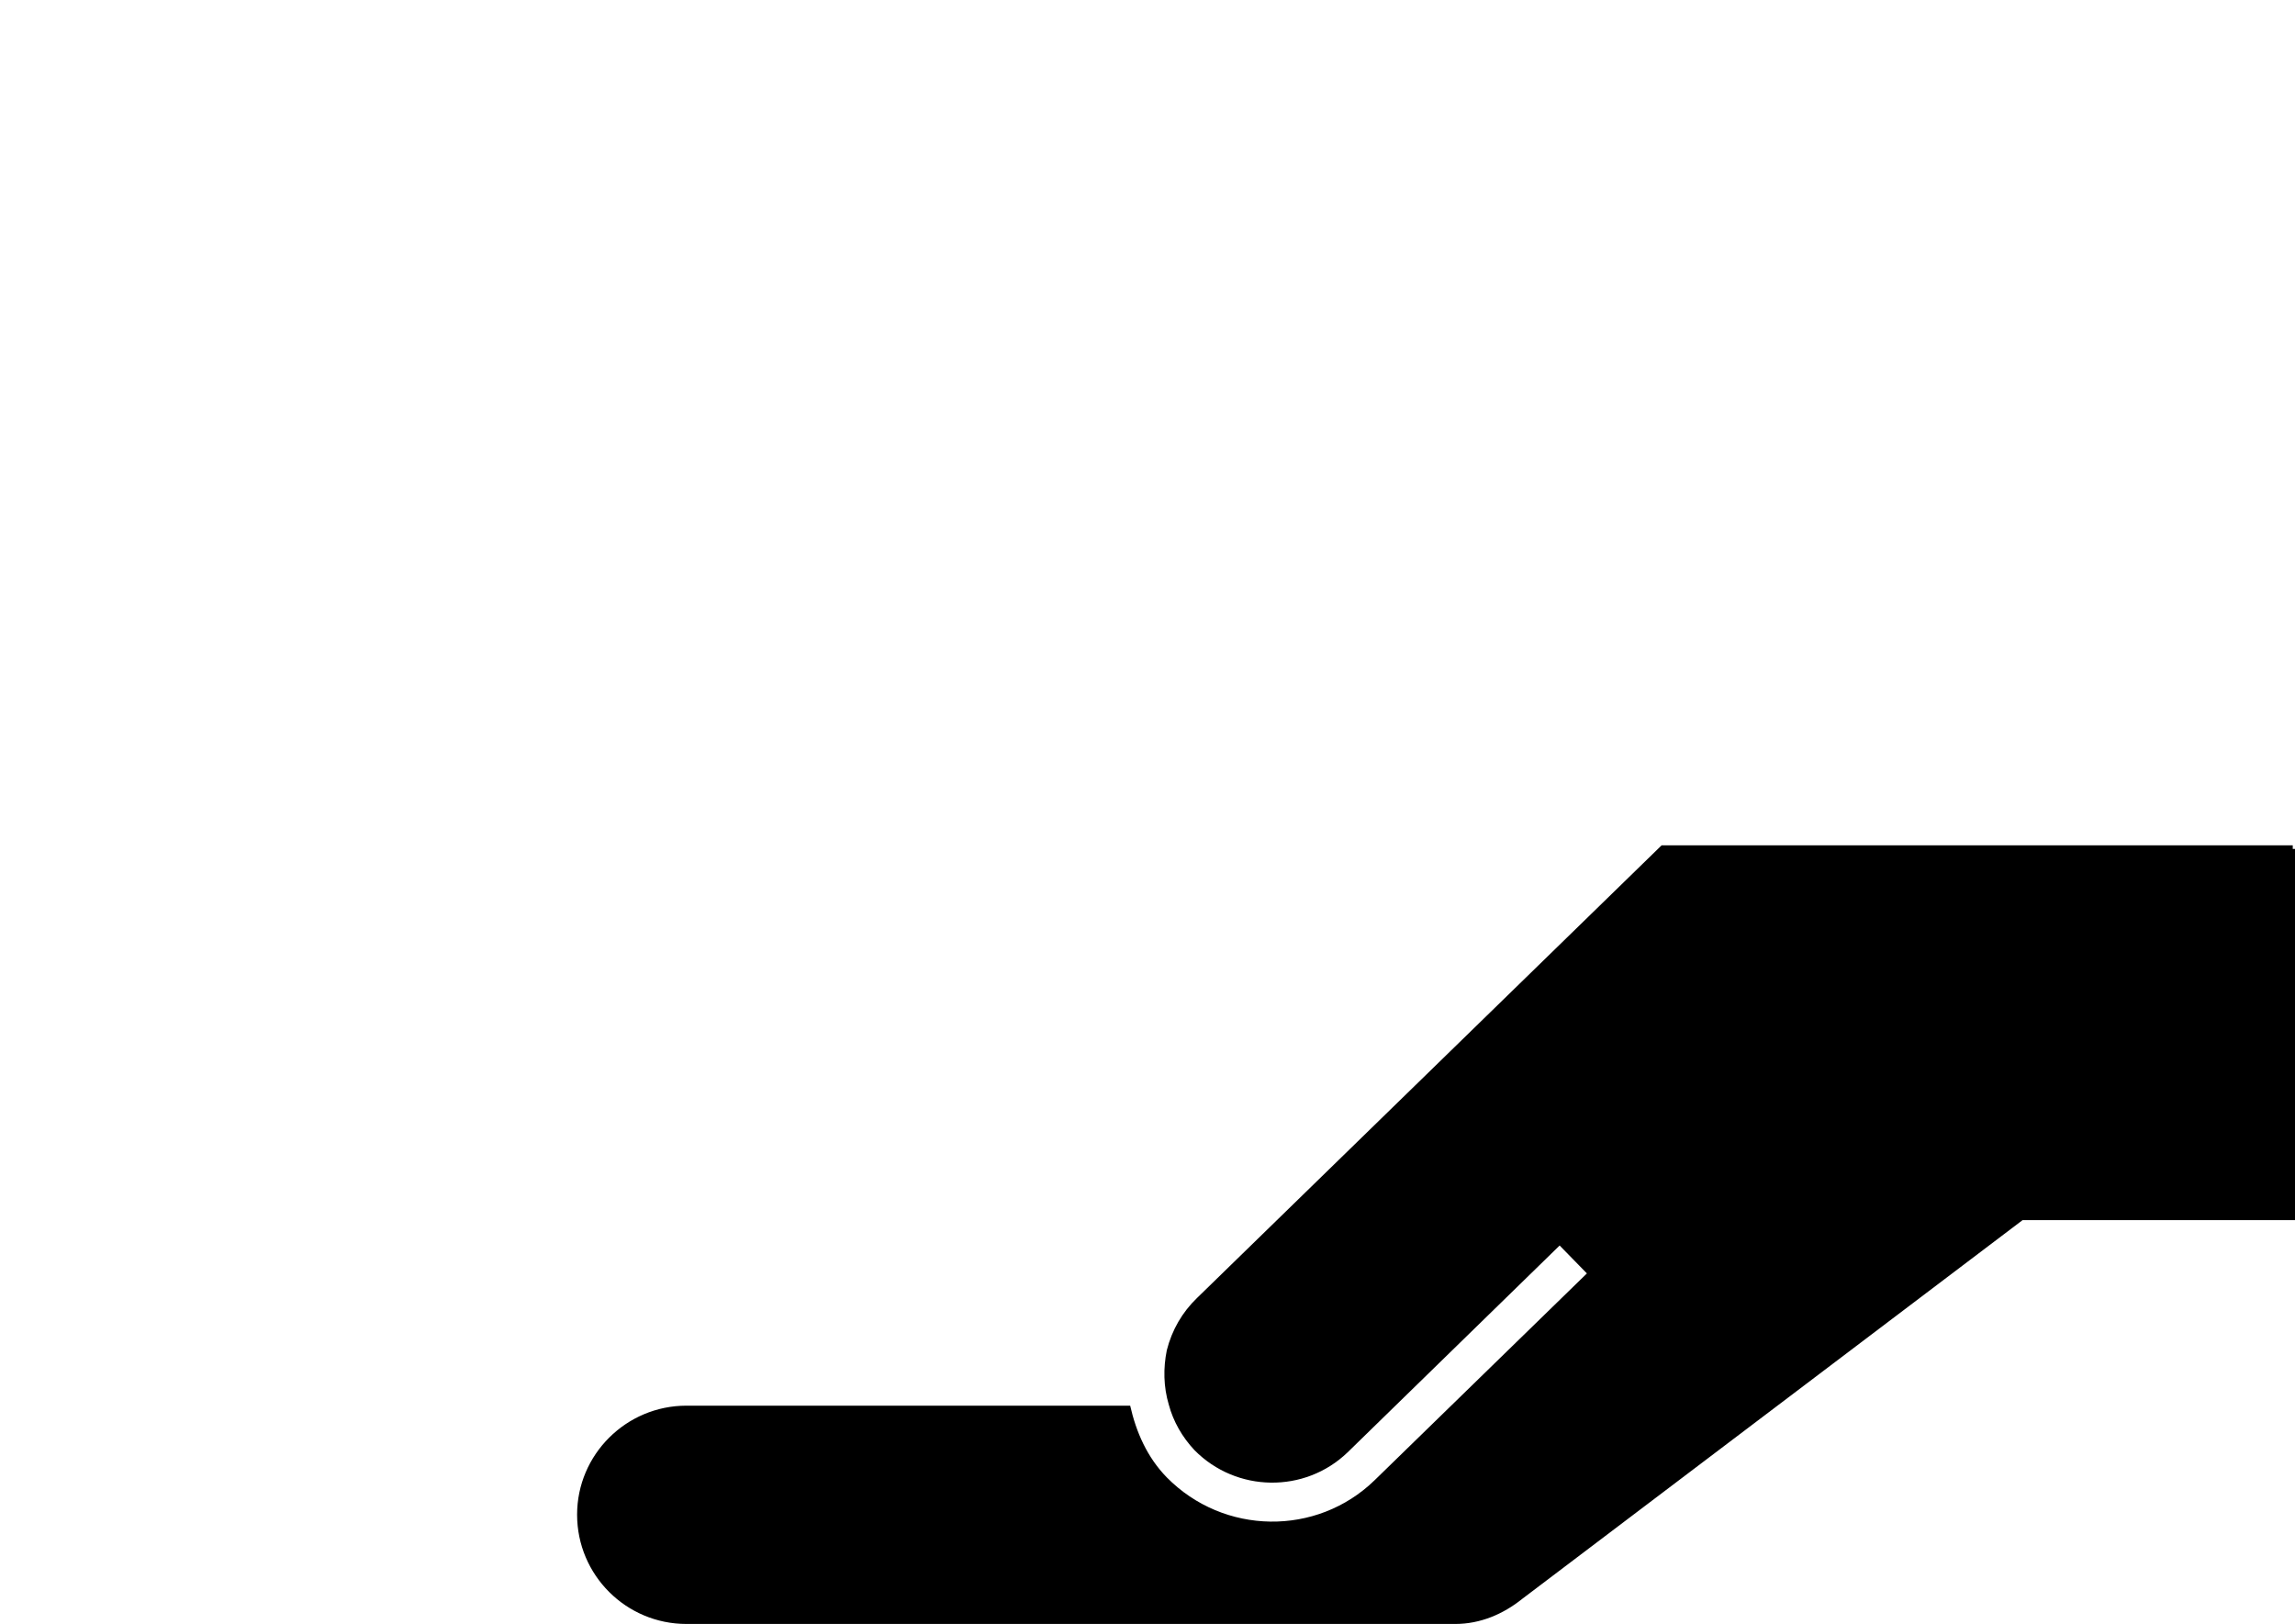 <svg xmlns="http://www.w3.org/2000/svg" xmlns:xlink="http://www.w3.org/1999/xlink" id="Layer_1" width="100" height="70.758" x="0" y="0" enable-background="new 0 0 100 70.758" version="1.1" viewBox="0 0 100 70.758" xml:space="preserve"><path d="M50.841,58.833c-0.157,0.775-0.146,1.589,0.087,2.37c0.195,0.732,0.586,1.416,1.123,1.986 c1.823,1.845,4.802,1.888,6.668,0.092l9.239-9.012l1.188,1.216l-9.251,9.012c-2.522,2.452-6.575,2.393-9.055-0.125 c-0.857-0.879-1.334-1.975-1.595-3.125H29.91c-2.626,0-4.764,2.132-4.764,4.747c0,2.637,2.138,4.764,4.764,4.764h33.501 c1.091,0,2.089-0.429,2.914-1.091l21.804-16.504H100V36.99h-0.098v-0.157H72.401L52.159,56.554 C51.514,57.173,51.063,57.954,50.841,58.833z" scaleX="-1"/></svg>